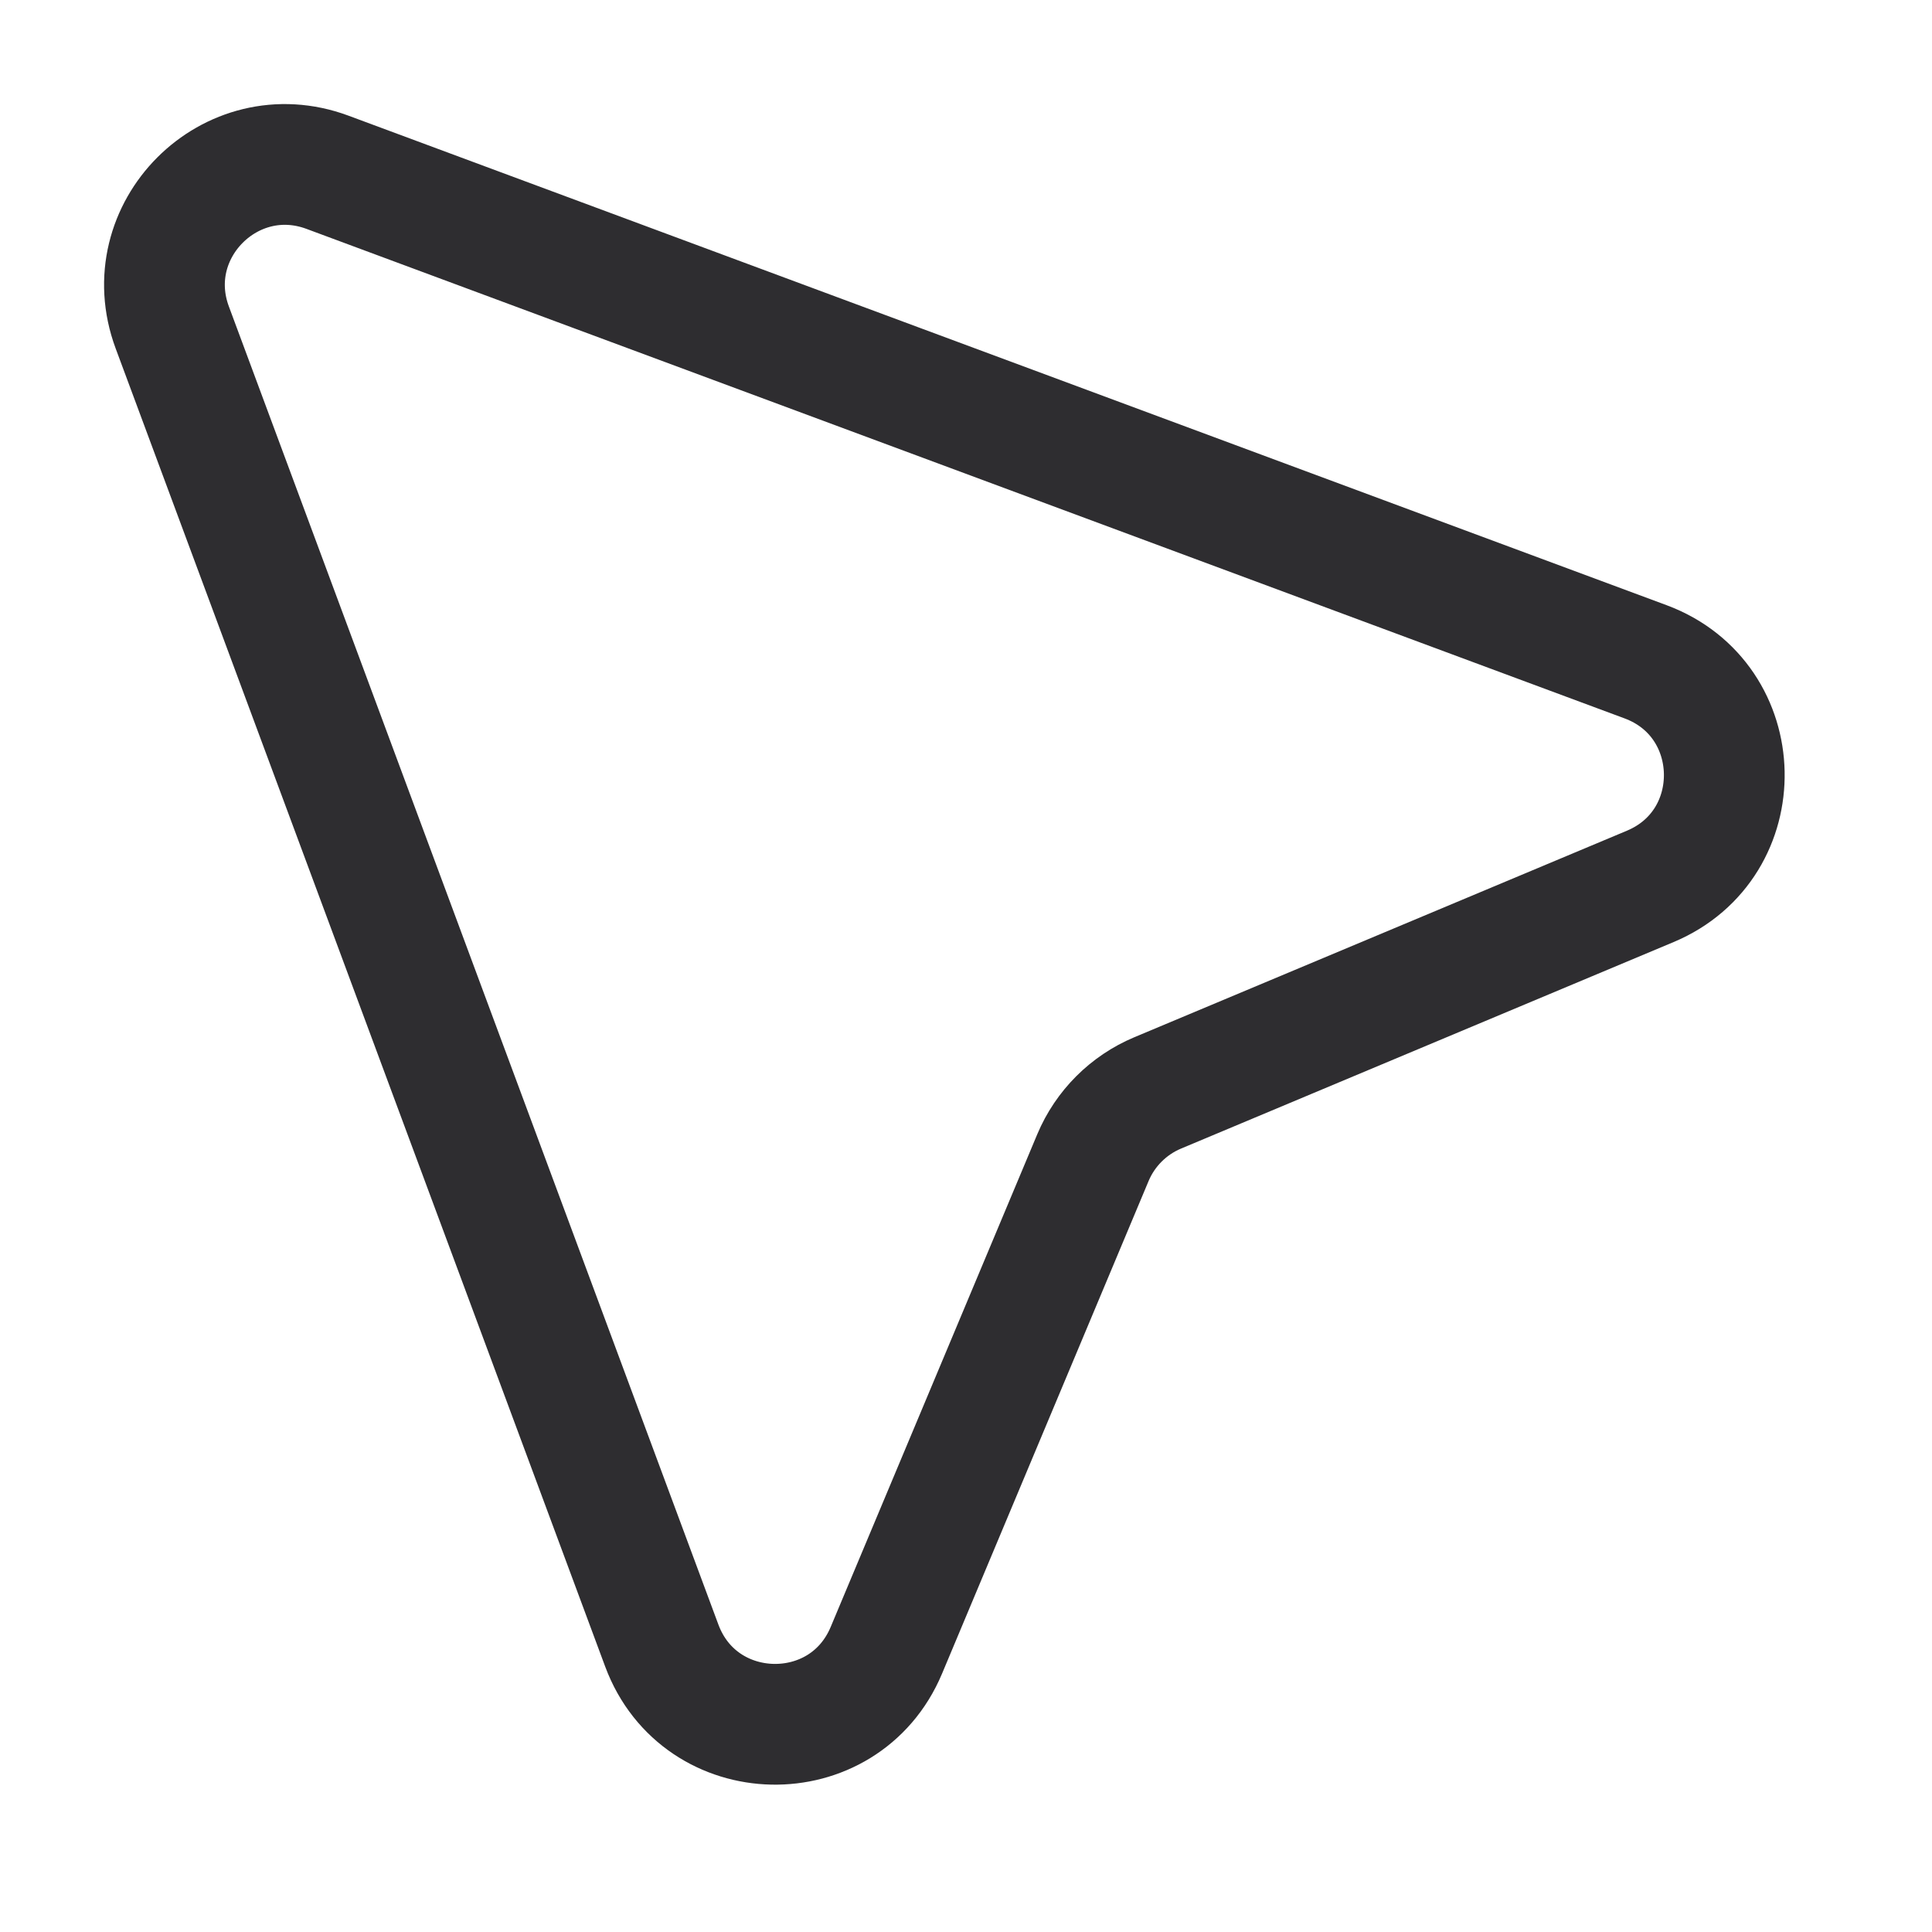 <svg width="24" height="24" viewBox="0 0 24 24" fill="none" xmlns="http://www.w3.org/2000/svg">
<path d="M4.068 2.14C2.865 1.693 1.693 2.865 2.14 4.068L8.221 20.442C8.695 21.717 10.485 21.754 11.011 20.5L13.577 14.38C13.729 14.018 14.018 13.729 14.38 13.577L20.5 11.011C21.754 10.485 21.717 8.695 20.442 8.221L4.068 2.14Z" stroke="#2E2D30" stroke-width="1.5" stroke-linecap="round"/>
</svg>
